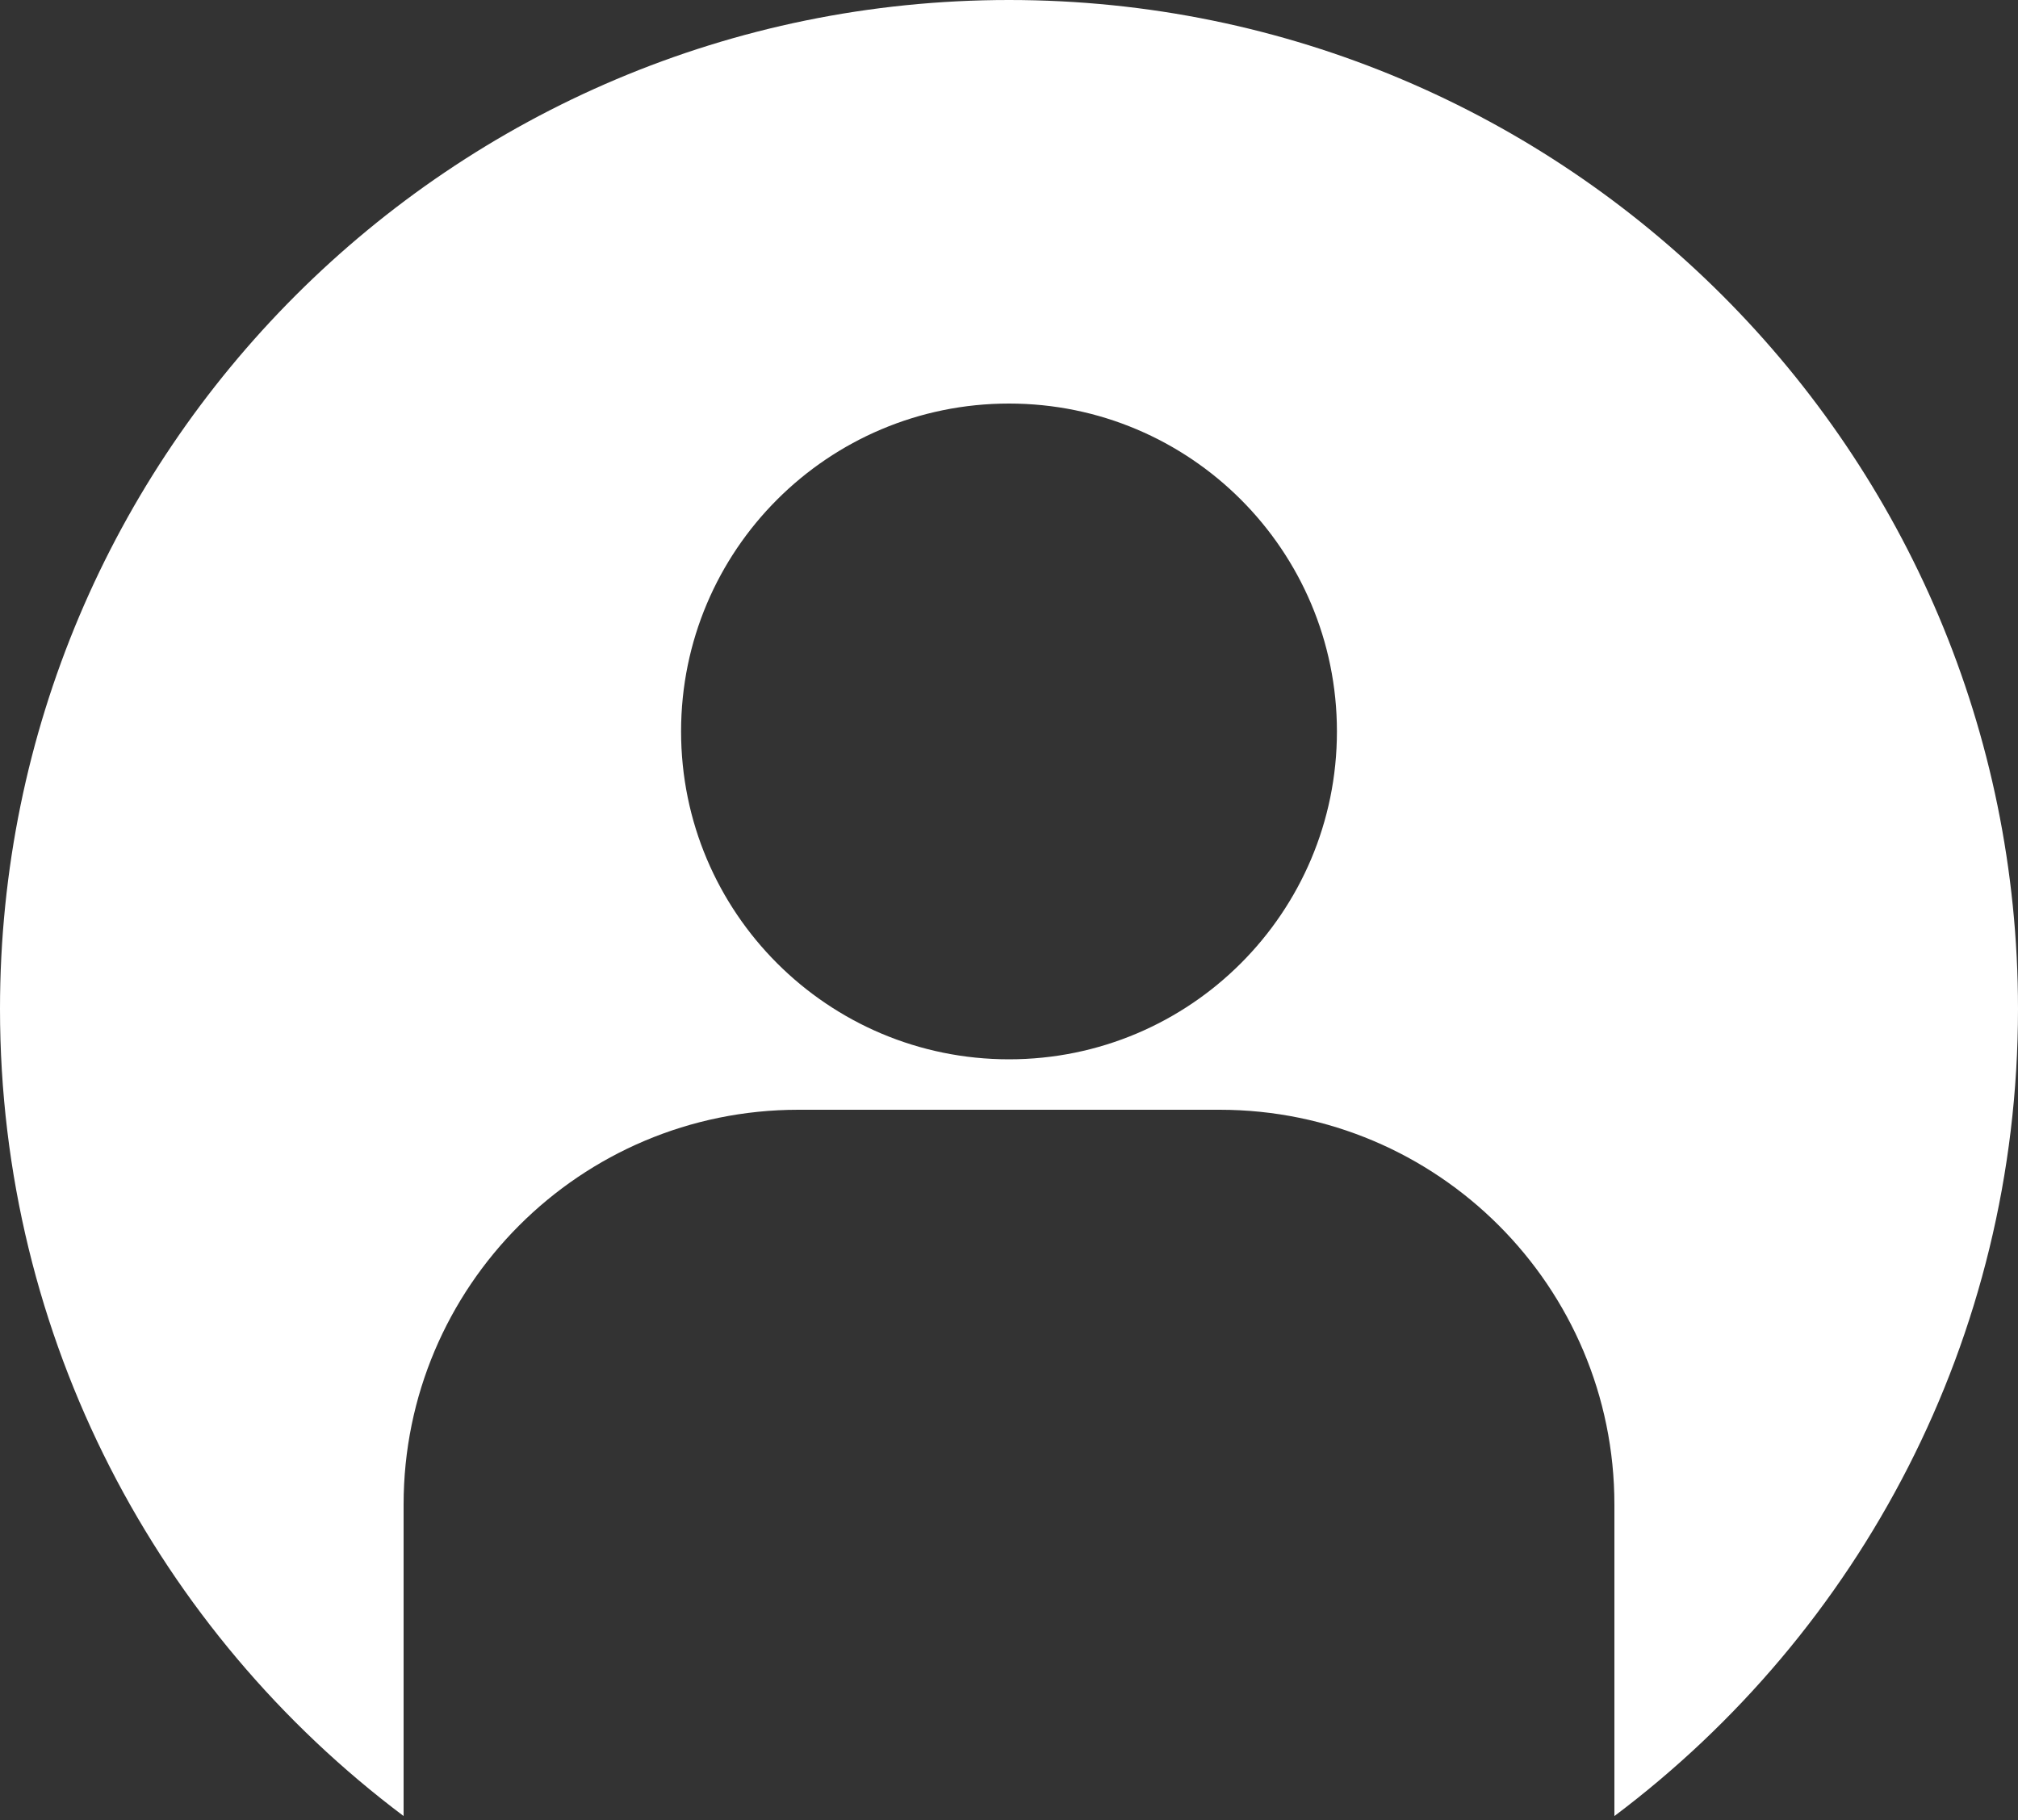 <svg width="92" height="83" viewBox="0 0 92 83" fill="none" xmlns="http://www.w3.org/2000/svg">
<rect x="0" y="0" width="92" height="83" fill="#333333" stroke="none"/>
<path fill-rule="evenodd" clip-rule="evenodd" d="M18.4 82.803V74V71.3V68.6C18.4 58.659 26.459 50.6 36.4 50.6H55.6C65.541 50.6 73.6 58.659 73.6 68.6V71.3V74V82.804C84.773 74.411 92 61.05 92 46C92 20.595 71.405 0 46 0C20.595 0 0 20.595 0 46C0 61.049 7.227 74.411 18.4 82.803ZM60.95 33.35C60.95 41.607 54.257 48.3 46 48.3C37.743 48.3 31.05 41.607 31.05 33.35C31.05 25.093 37.743 18.4 46 18.4C54.257 18.4 60.95 25.093 60.95 33.35Z" fill="white"/>
</svg>
